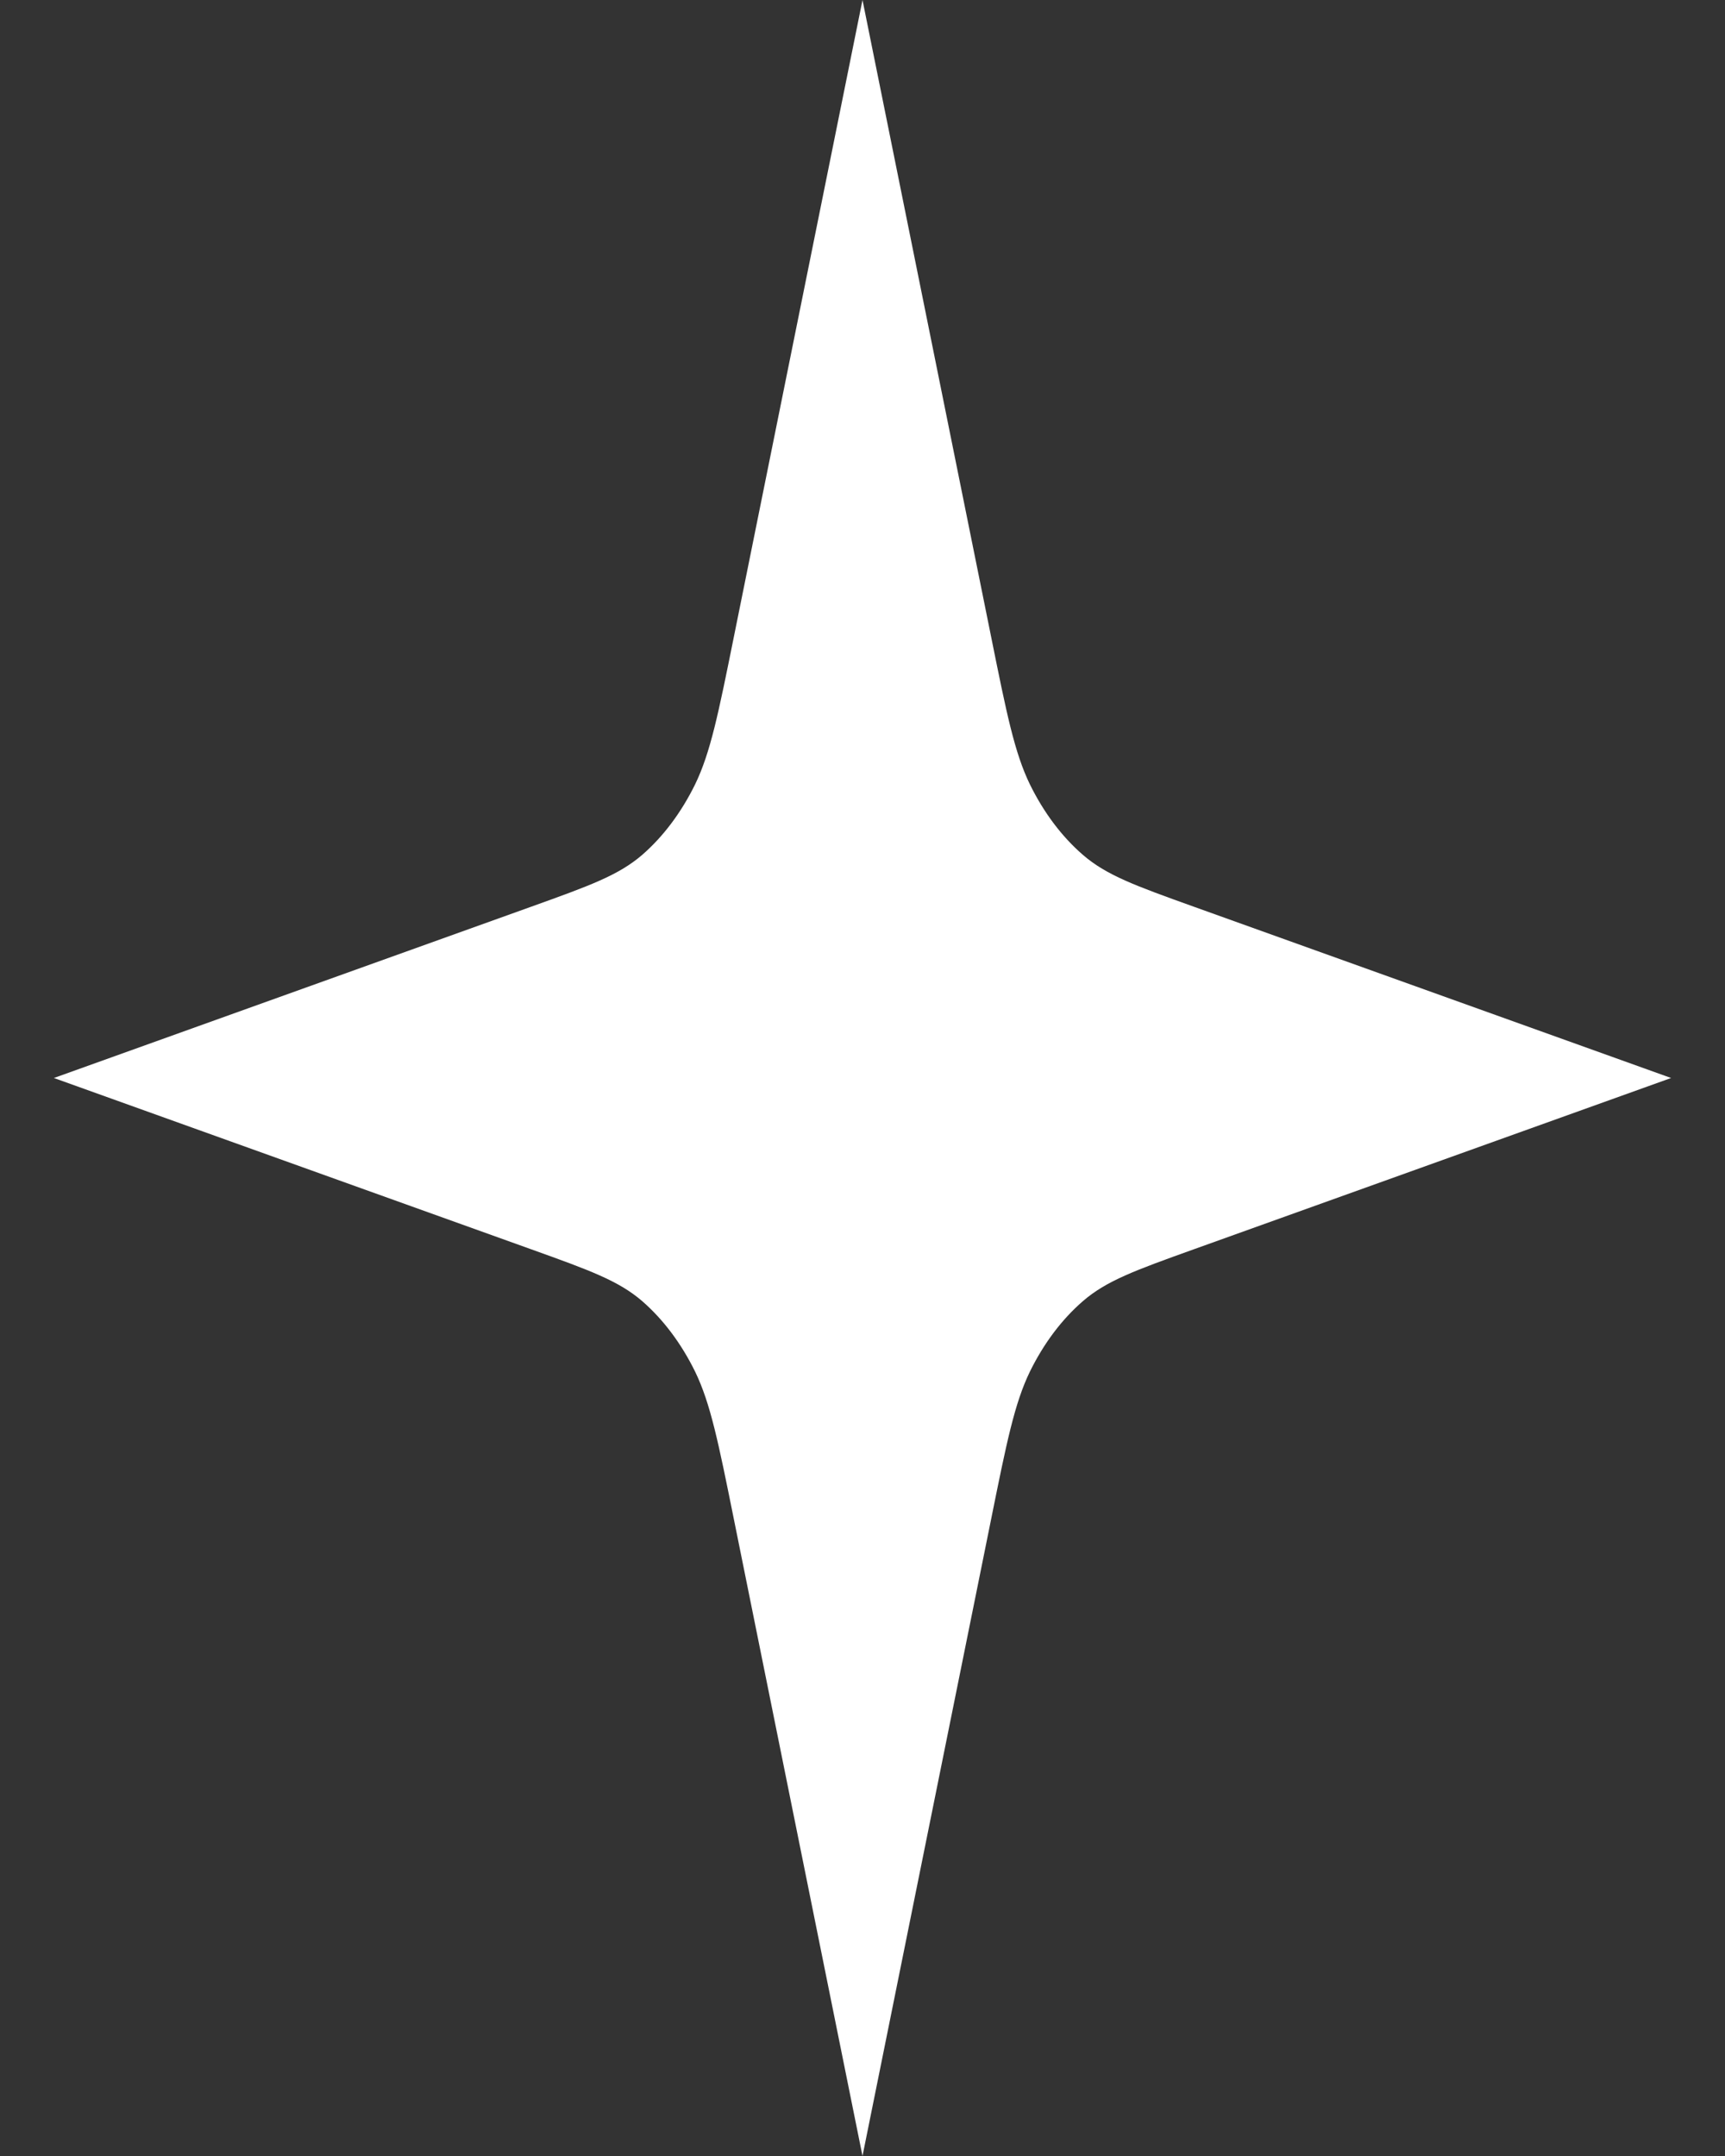 <svg width="16" height="20" viewBox="0 0 16 20" fill="none" xmlns="http://www.w3.org/2000/svg">
<rect x="0" y="0" width="16" height="20" fill="#333333" stroke="none"/>
<path d="M8 0L9.192 5.902C9.337 6.622 9.41 6.982 9.553 7.277C9.681 7.537 9.847 7.759 10.043 7.929C10.263 8.12 10.533 8.217 11.073 8.411L15.5 10L11.073 11.589C10.533 11.783 10.263 11.88 10.043 12.071C9.847 12.241 9.681 12.463 9.553 12.723C9.41 13.018 9.337 13.378 9.192 14.098L8 20L6.808 14.098C6.663 13.378 6.59 13.018 6.447 12.723C6.319 12.463 6.153 12.241 5.958 12.071C5.737 11.88 5.467 11.783 4.927 11.589L0.5 10L4.927 8.411C5.467 8.217 5.737 8.12 5.958 7.929C6.153 7.759 6.319 7.537 6.447 7.277C6.59 6.982 6.663 6.622 6.808 5.902L8 0Z" fill="white"/>
</svg>
